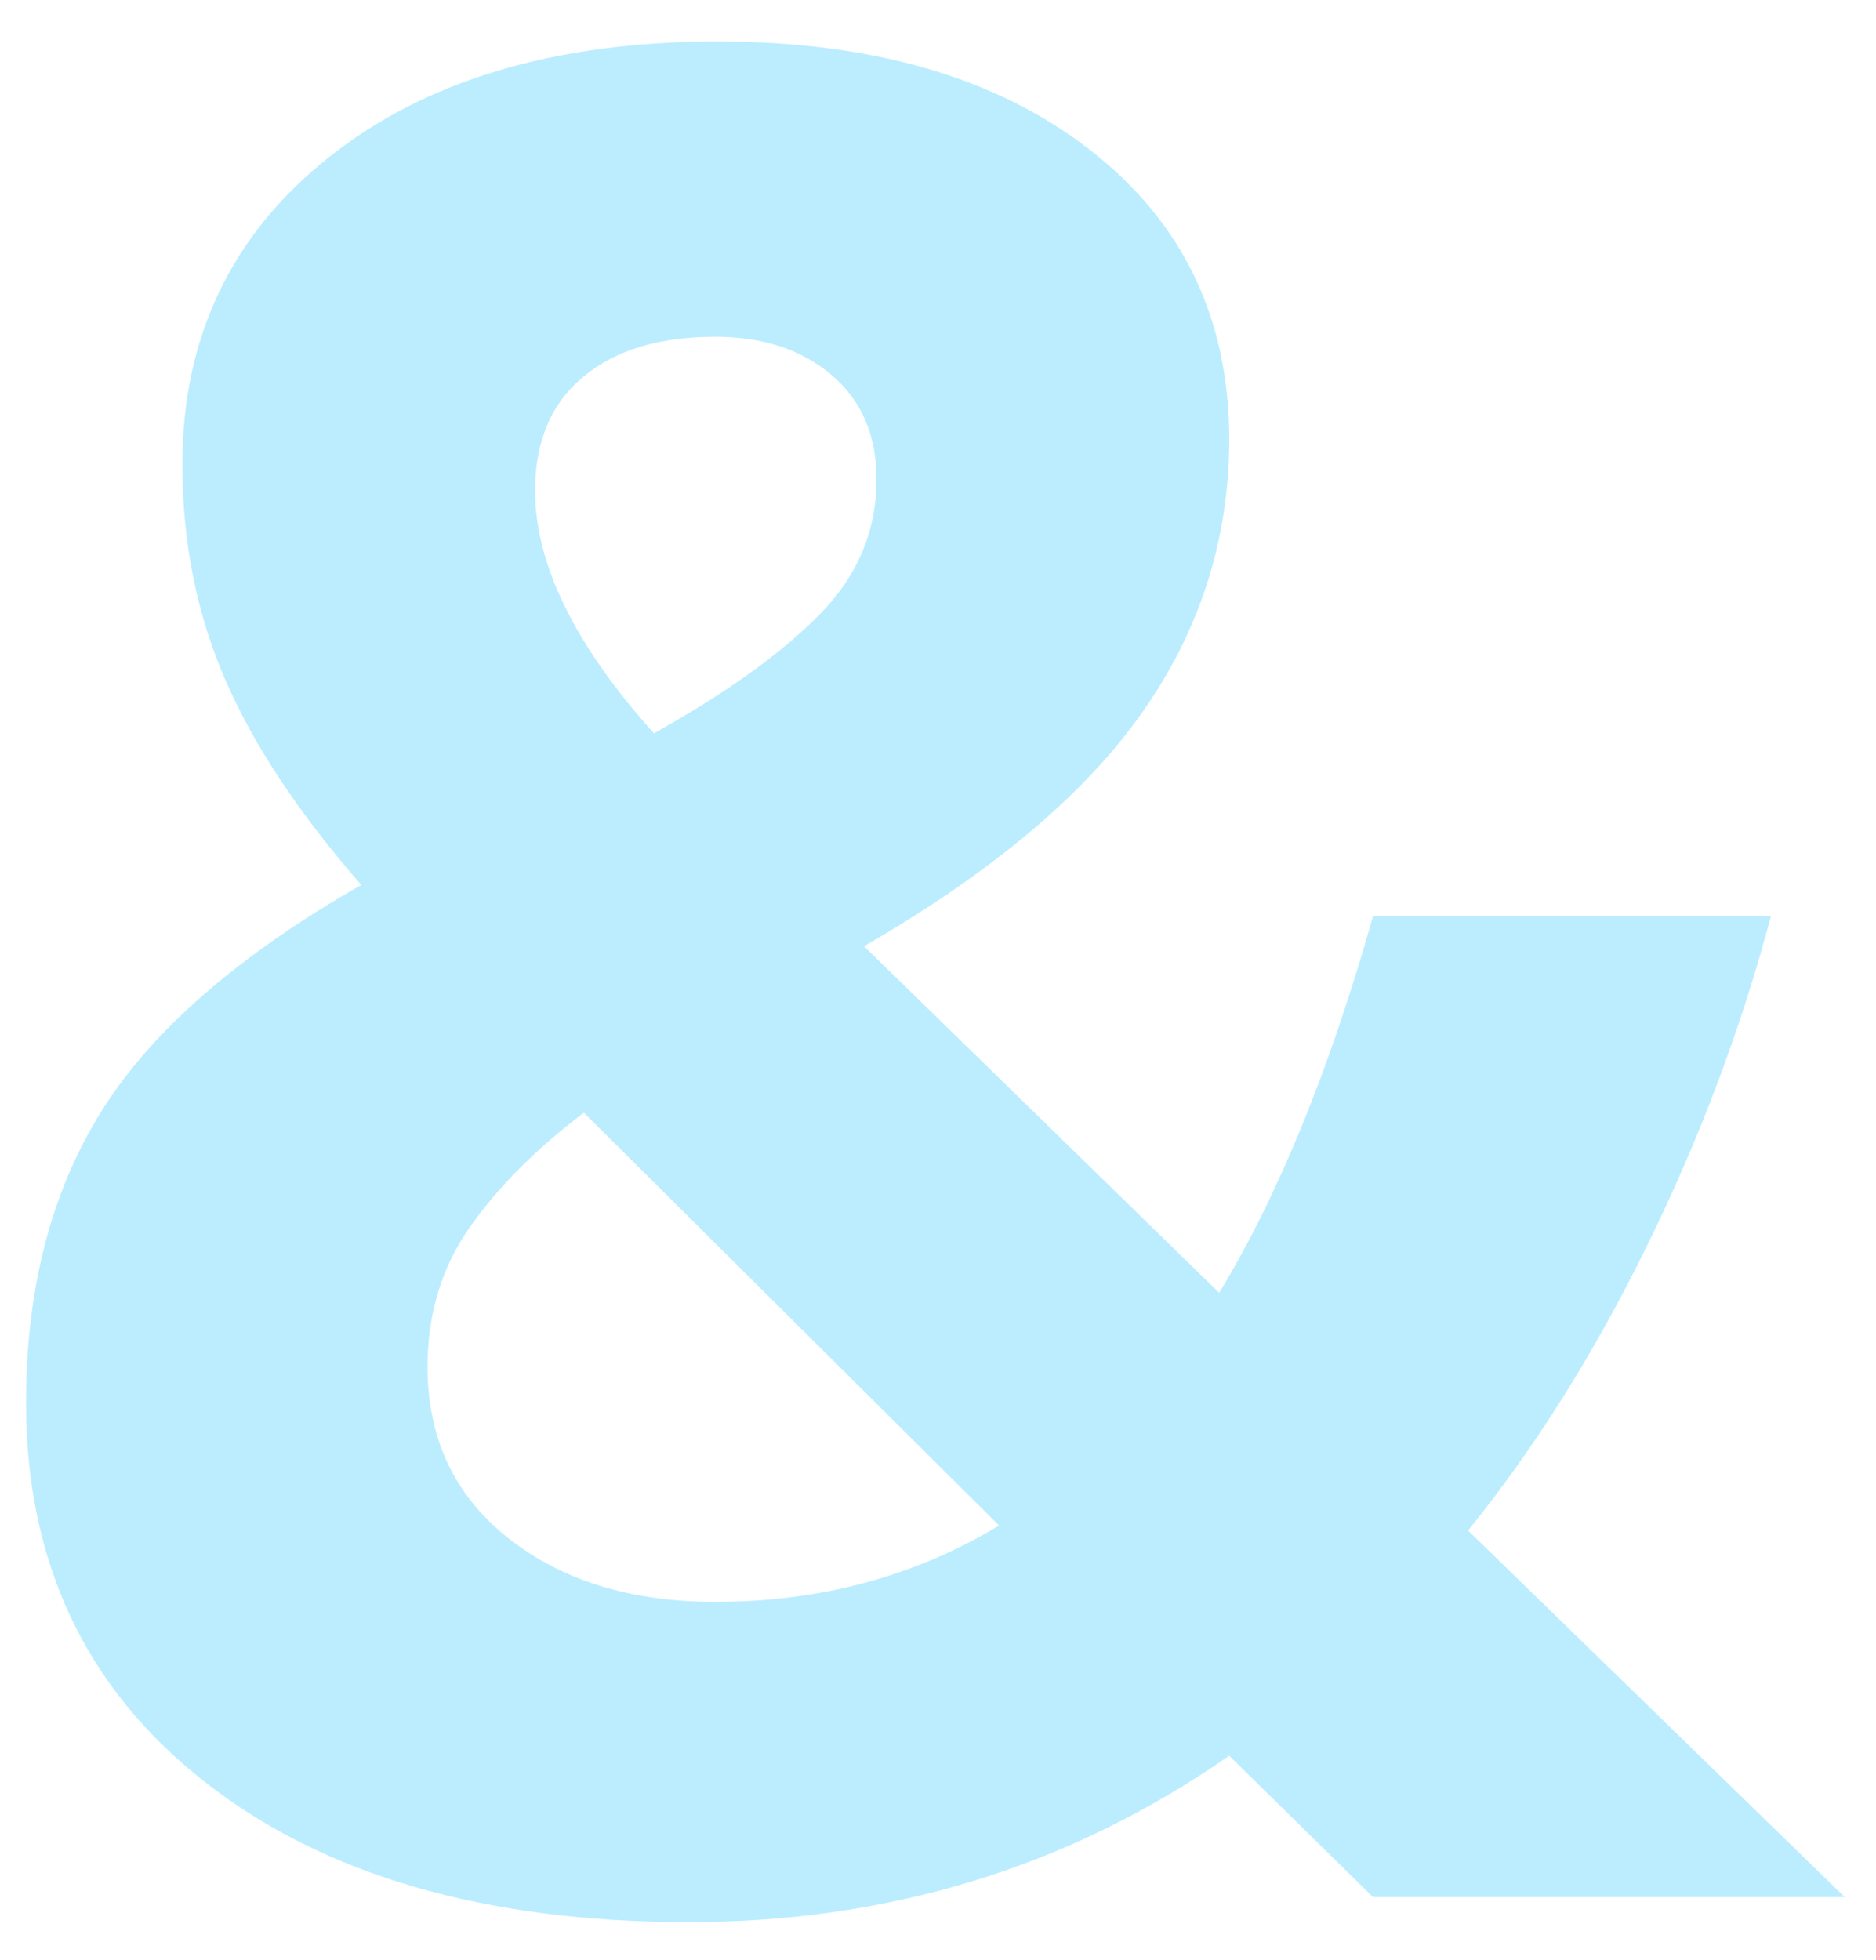 <svg version="1.2" baseProfile="tiny-ps" xmlns="http://www.w3.org/2000/svg" viewBox="0 0 90 94" width="90" height="94">
	<title>&amp;</title>
	<style>
		tspan { white-space:pre }
		.shp0 { fill: #bbedff } 
	</style>
	<path id="&amp;" class="shp0" d="M70.43 73.4C73.63 69.44 76.49 64.89 79.01 59.75C81.54 54.61 83.52 49.34 84.96 43.94L65.87 43.94C63.79 51.3 61.33 57.32 58.49 62L41.45 45.38C47.61 41.82 52.07 38.07 54.83 34.12C57.59 30.18 58.97 25.83 58.97 21.07C58.97 15.27 56.74 10.64 52.28 7.18C47.82 3.72 41.87 1.99 34.43 1.99C26.63 1.99 20.4 3.85 15.74 7.57C11.08 11.29 8.75 16.19 8.75 22.27C8.75 25.99 9.43 29.42 10.79 32.56C12.15 35.71 14.33 39 17.33 42.44C11.45 45.8 7.3 49.41 4.88 53.27C2.46 57.13 1.25 61.8 1.25 67.28C1.25 74.92 4.11 80.98 9.83 85.46C15.55 89.94 23.29 92.18 33.05 92.18C42.69 92.18 51.33 89.52 58.97 84.2L65.87 90.98L88.5 90.98L70.43 73.4ZM22.52 58.88C23.86 56.96 25.69 55.12 28.01 53.36L47.93 73.16C43.89 75.6 39.35 76.82 34.31 76.82C30.27 76.82 26.96 75.8 24.38 73.76C21.8 71.72 20.51 68.98 20.51 65.54C20.51 63.02 21.18 60.8 22.52 58.88ZM39.29 29.5C37.45 31.36 34.81 33.25 31.37 35.17C27.57 30.93 25.67 27.05 25.67 23.53C25.67 21.17 26.44 19.35 27.98 18.07C29.52 16.79 31.63 16.15 34.31 16.15C36.59 16.15 38.45 16.76 39.89 17.98C41.33 19.2 42.05 20.87 42.05 22.99C42.05 25.47 41.13 27.64 39.29 29.5Z" />
</svg>